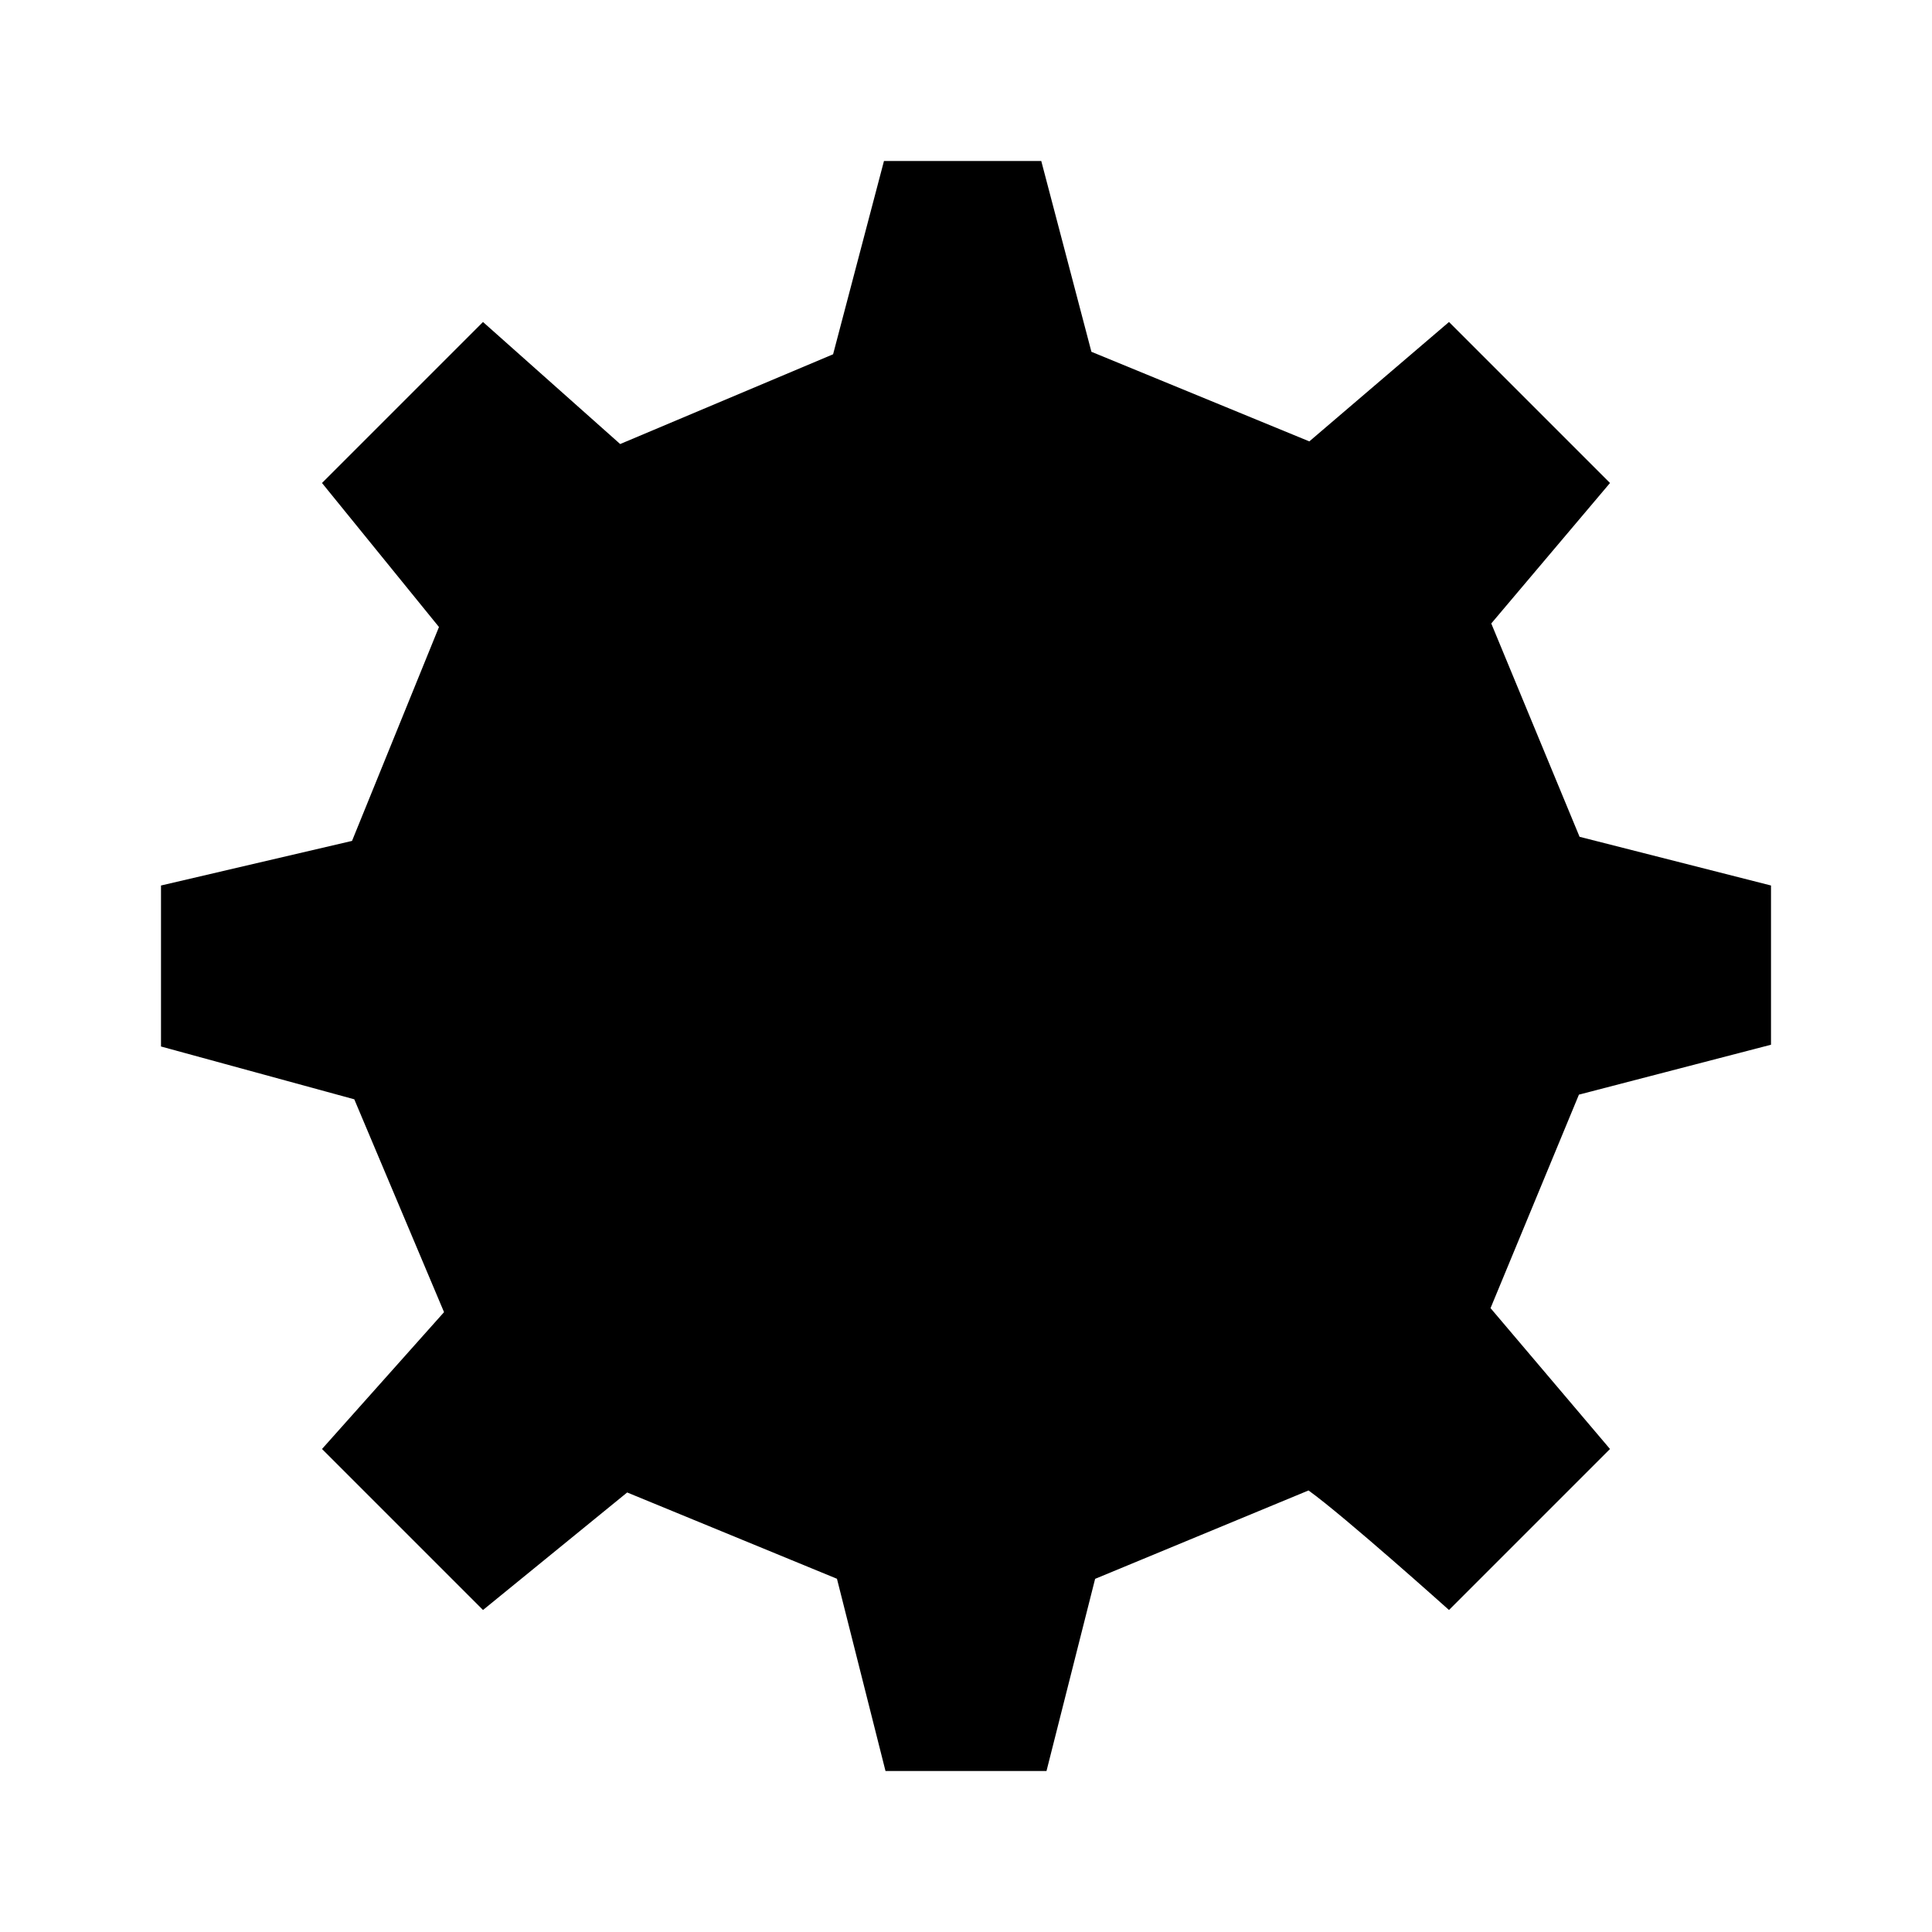 <svg xmlns="http://www.w3.org/2000/svg" id="setting" width="24" height="24" viewBox="0 0 24 24"><g stroke-linecap="round" stroke-linejoin="round" stroke-width="1.5"><path d="M12 15a3 3 0 1 0 0-6a3 3 0 0 0 0 6Z"/><path d="m19.622 10.395l-1.097-2.65L20 6l-2-2l-1.735 1.483l-2.707-1.113L12.935 2h-1.954l-.632 2.401l-2.645 1.115L6 4L4 6l1.453 1.789l-1.08 2.657L2 11v2l2.401.656L5.516 16.3L4 18l2 2l1.791-1.46l2.606 1.072L11 22h2l.604-2.387l2.651-1.098C16.697 18.832 18 20 18 20l2-2l-1.484-1.75l1.098-2.652l2.386-.62V11l-2.378-.605Z"/></g></svg>